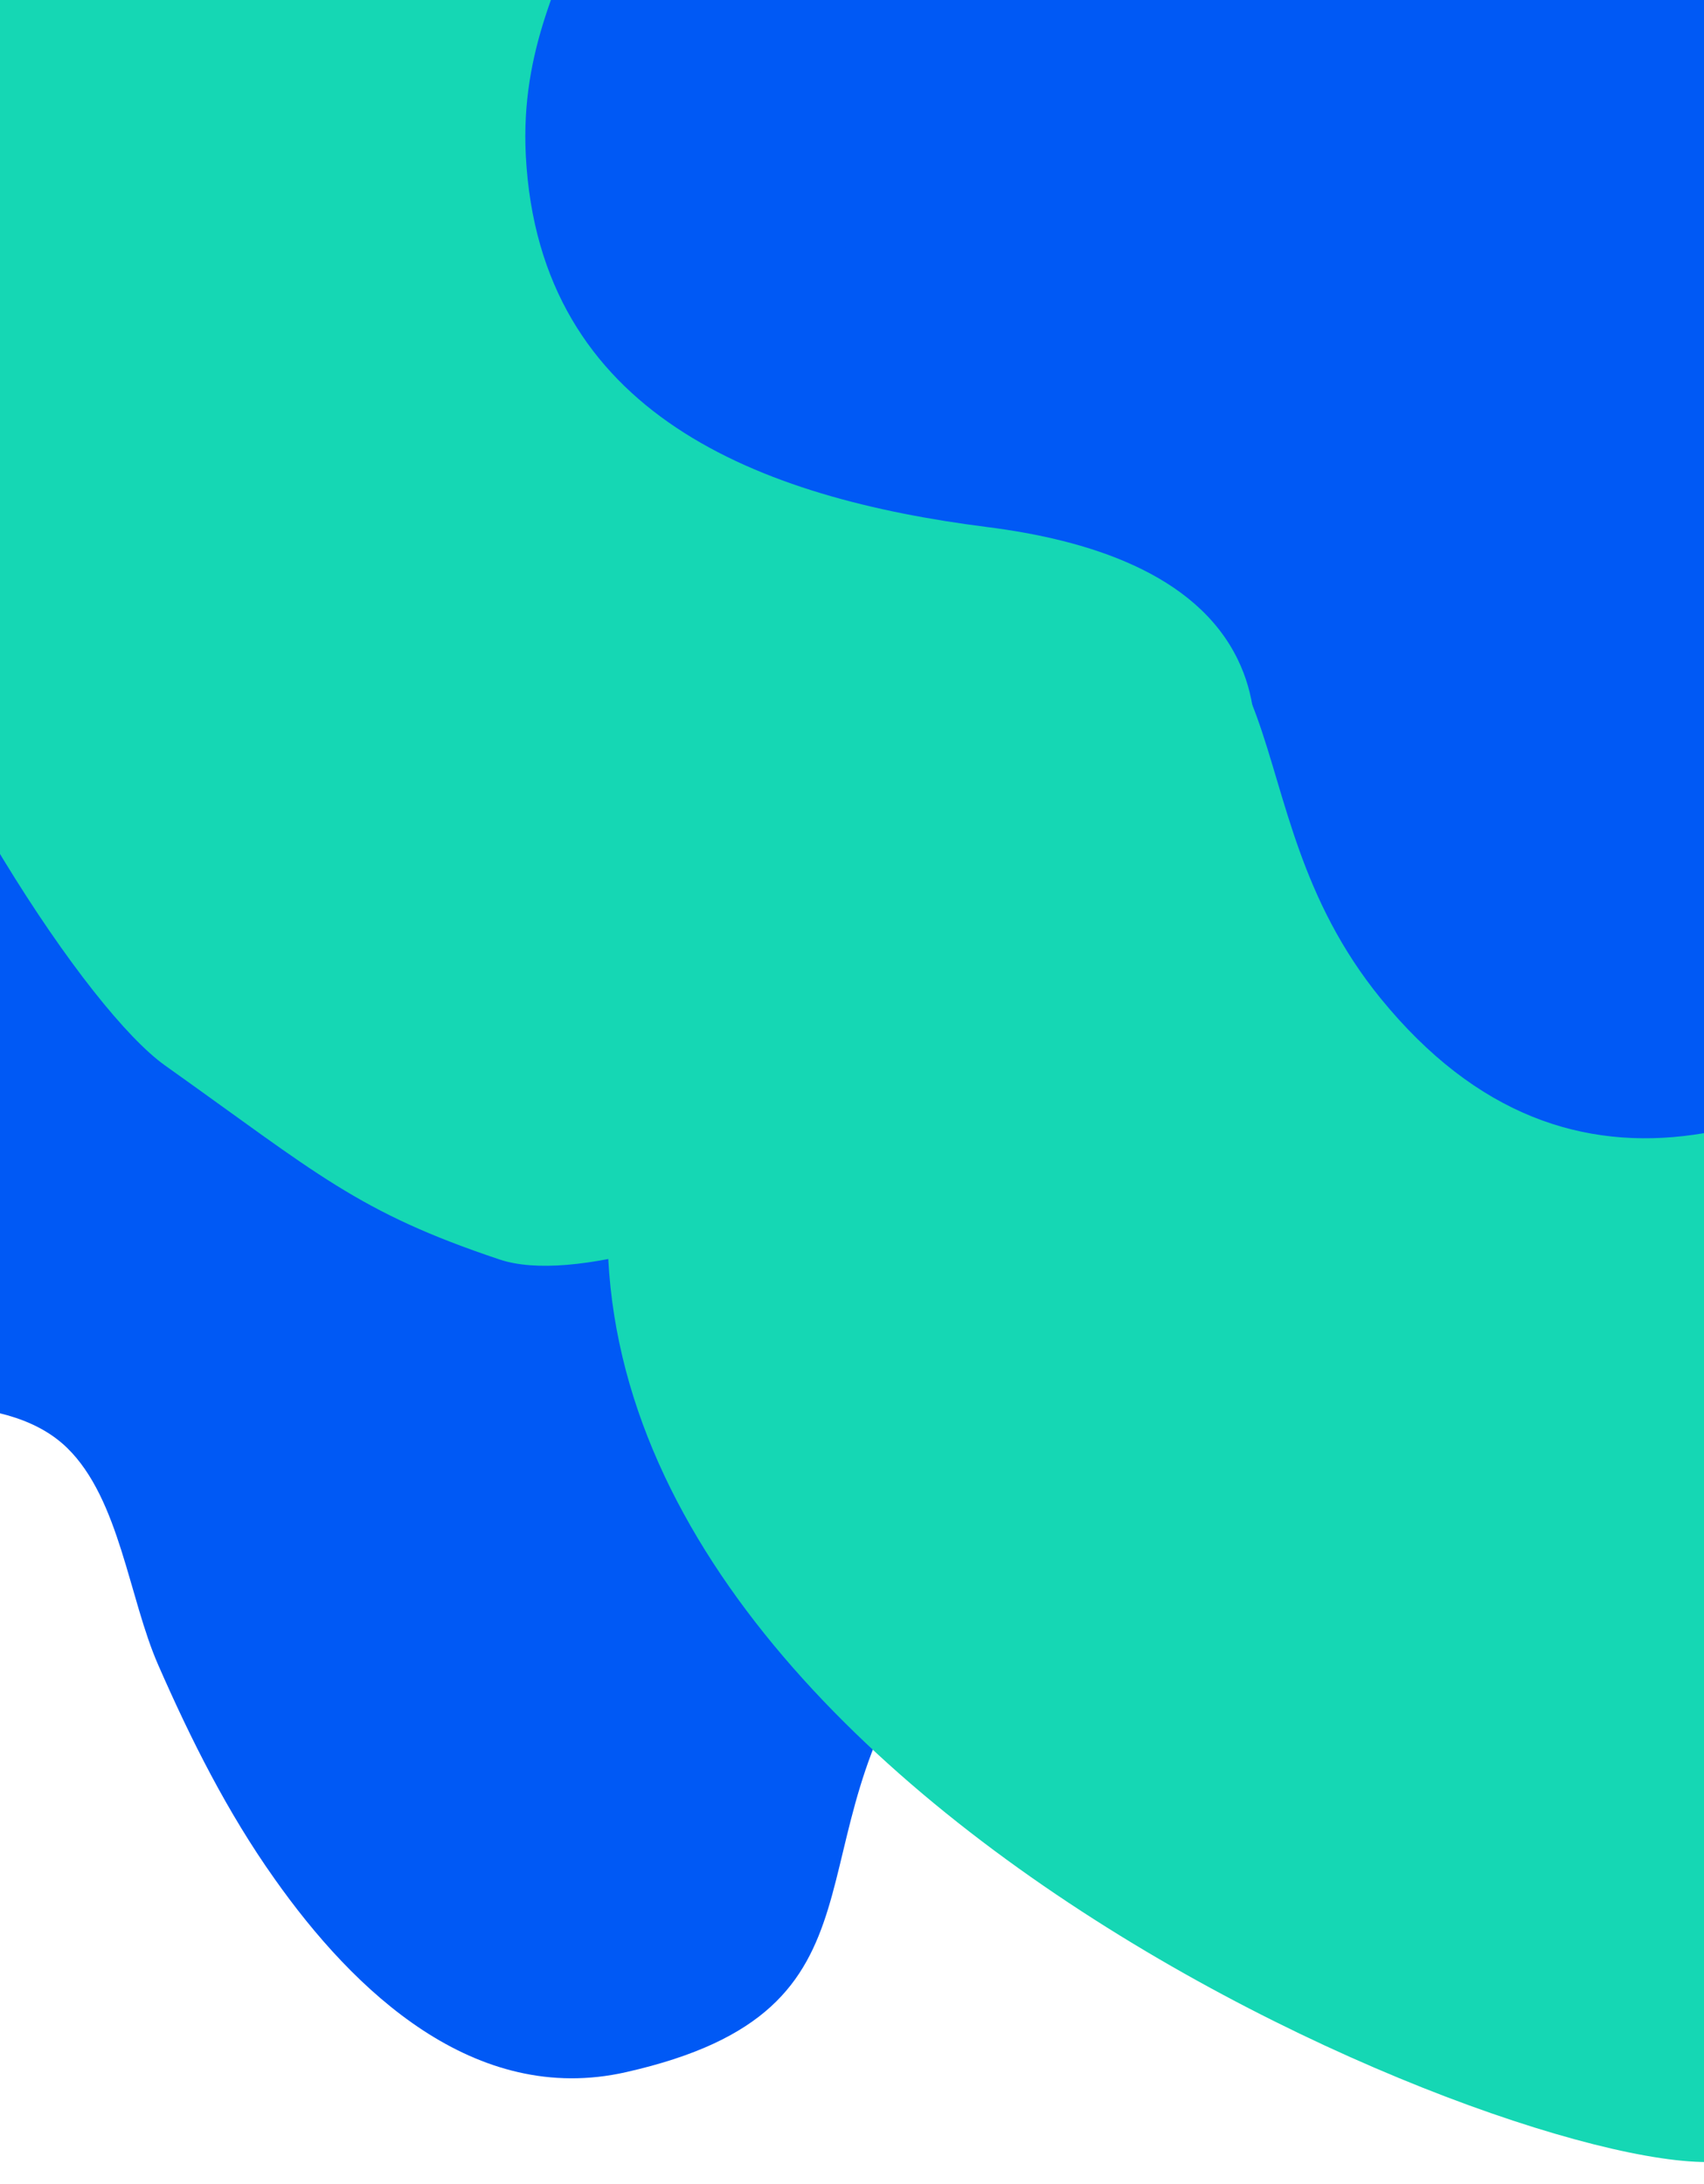<svg width="100%" height="100%" viewBox="0 0 390 500" fill="none" xmlns="http://www.w3.org/2000/svg">
<g clip-path="url(#clip0_8826_122389)">
<path d="M74.507 -14.159C59.623 8.505 37.103 26.124 11.593 34.644C1.998 37.842 -8.26 39.895 -16.731 45.645C-41.086 61.973 -44.499 101.605 -27.592 123.229C-11.676 143.522 17.843 147.829 42.331 147.656C68.437 147.488 94.555 142.443 120.582 143.679C131.273 144.196 142.652 146.088 150.233 153.462C162.297 165.24 164.37 187.932 171.115 203.239C178.589 220.301 186.941 236.931 197.674 252.067C215.795 277.778 243.476 304.241 278.15 296.375C342.091 281.941 314.301 243.809 347.661 198.906C387.482 145.362 443.977 156.809 494.135 180.903C515.841 191.333 542.781 198.864 563.791 185.789C580.037 175.702 587.992 155.941 590.329 136.966C597.305 80.431 557.221 -19.977 500.351 -40.579C470.509 -51.419 436.251 -37.576 404.931 -43.566C339.534 -56.089 321.363 -155.536 285.438 -201.895C266.261 -226.684 240.295 -247.274 209.524 -253.882C174.961 -261.353 136.399 -249.539 111.001 -223.625C88.375 -200.574 75.383 -164.71 80.674 -132.95C86.679 -96.724 99.922 -65.534 82.492 -28.662C80.103 -23.685 77.394 -18.818 74.347 -14.214L74.507 -14.159Z" fill="#0059F5"/>
<path d="M-60.361 163.841C-75.246 186.506 -97.766 204.125 -123.276 212.644C-132.871 215.842 -143.129 217.896 -151.6 223.645C-175.955 239.973 -179.368 279.605 -162.461 301.23C-146.545 321.522 -117.026 325.829 -92.538 325.656C-66.432 325.488 -40.314 320.443 -14.287 321.679C-3.596 322.196 7.783 324.088 15.364 331.462C27.428 343.24 29.501 365.932 36.246 381.239C43.72 398.301 52.072 414.931 62.805 430.068C80.926 455.778 108.607 482.241 143.281 474.375C207.222 459.941 179.432 421.809 212.792 376.906C252.613 323.363 309.108 334.809 359.266 358.903C380.972 369.333 407.912 376.864 428.922 363.789C445.168 353.702 453.123 333.941 455.46 314.966C462.436 258.431 422.352 158.023 365.482 137.421C335.64 126.581 301.382 140.425 270.062 134.434C204.665 121.911 186.494 22.464 150.569 -23.895C131.392 -48.684 105.426 -69.273 74.655 -75.882C40.092 -83.353 1.53 -71.539 -23.868 -45.625C-46.494 -22.574 -59.486 13.29 -54.195 45.05C-48.19 81.276 -34.947 112.466 -52.377 149.338C-54.766 154.315 -57.475 159.182 -60.522 163.786L-60.361 163.841Z" fill="#0059F5"/>
<path d="M-16.15 -53.798C0.423 -65.456 14.017 -71.109 30.418 -77.115C58.19 -87.371 93.873 -93.514 116.99 -70.721C159.658 -28.744 117.75 -13.979 120.348 35.701C123.478 94.963 173.909 114.064 226.014 120.667C248.564 123.522 273.703 131.09 283.339 151.076C290.803 166.514 286.658 185.091 278.511 200.338C254.25 245.772 146.99 299.248 114.368 288.342C81.745 277.436 72.712 268.758 37.789 243.929C2.867 219.099 -114.979 15.718 -16.15 -53.798Z" fill="#15D7B4"/>
<path d="M142.004 254.735C147.38 230.061 154.522 213.553 163.709 194.414C179.205 161.923 204.034 126.891 238.84 129.746C303.018 134.928 279.136 183.277 315.995 228.567C359.989 282.566 414.507 259.569 461.652 223.276C482.053 207.567 507.864 194.238 529.704 205.435C546.59 214.067 556.197 235.185 560.21 256.396C572.177 319.59 522.024 458.307 487.772 474.566C453.52 490.826 440.079 489.929 394.214 494.781C348.348 499.633 109.95 401.868 142.004 254.735Z" fill="#15D7B4"/>
</g>
<defs>
<clipPath id="clip0_8826_122389">
<rect width="390" height="499" fill="white"/>
</clipPath>
</defs>
</svg>
